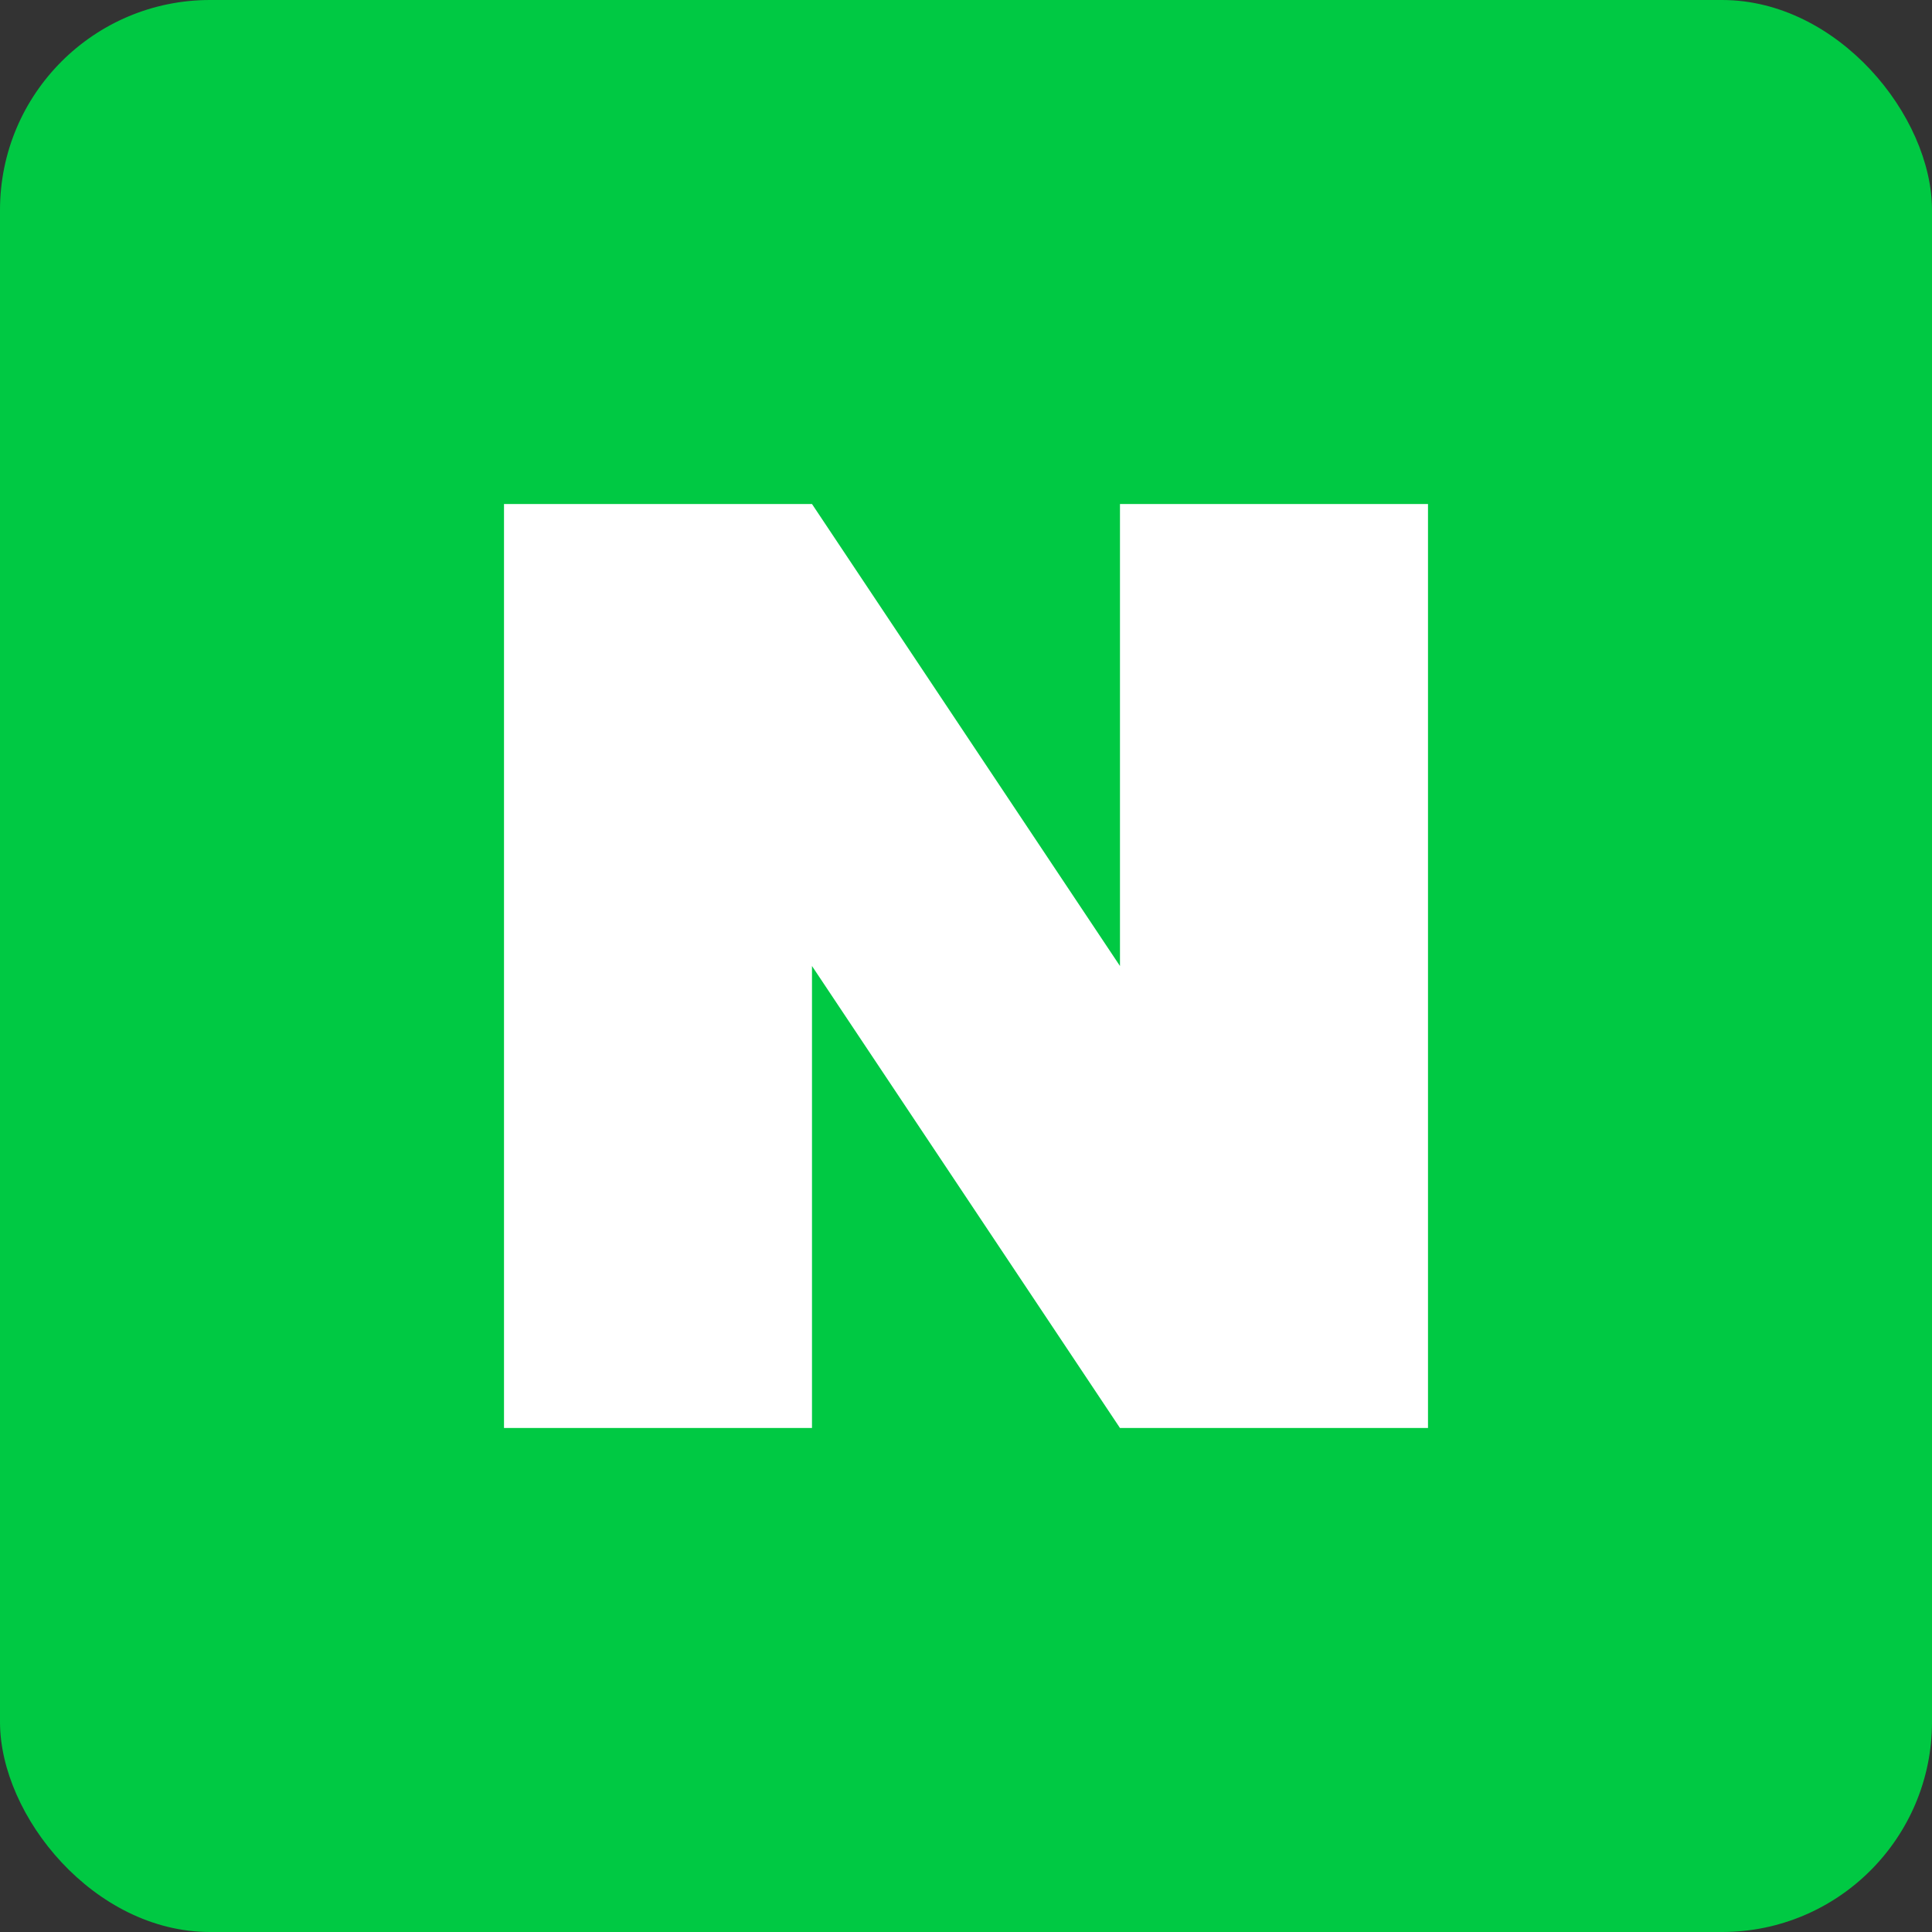 <svg width="46" height="46" viewBox="0 0 46 46" fill="none" xmlns="http://www.w3.org/2000/svg">
<rect x="0" y="0" width="46" height="46" fill="#333333" stroke="none"/>
<rect width="46" height="46" rx="5" fill="#00C943"/>
<path fill-rule="evenodd" clip-rule="evenodd" d="M12 34V12H19.333L26.666 23V12H34V34L34 34H34H26.667H26.666V34L19.333 23V34H12Z" fill="white"/>
</svg>

